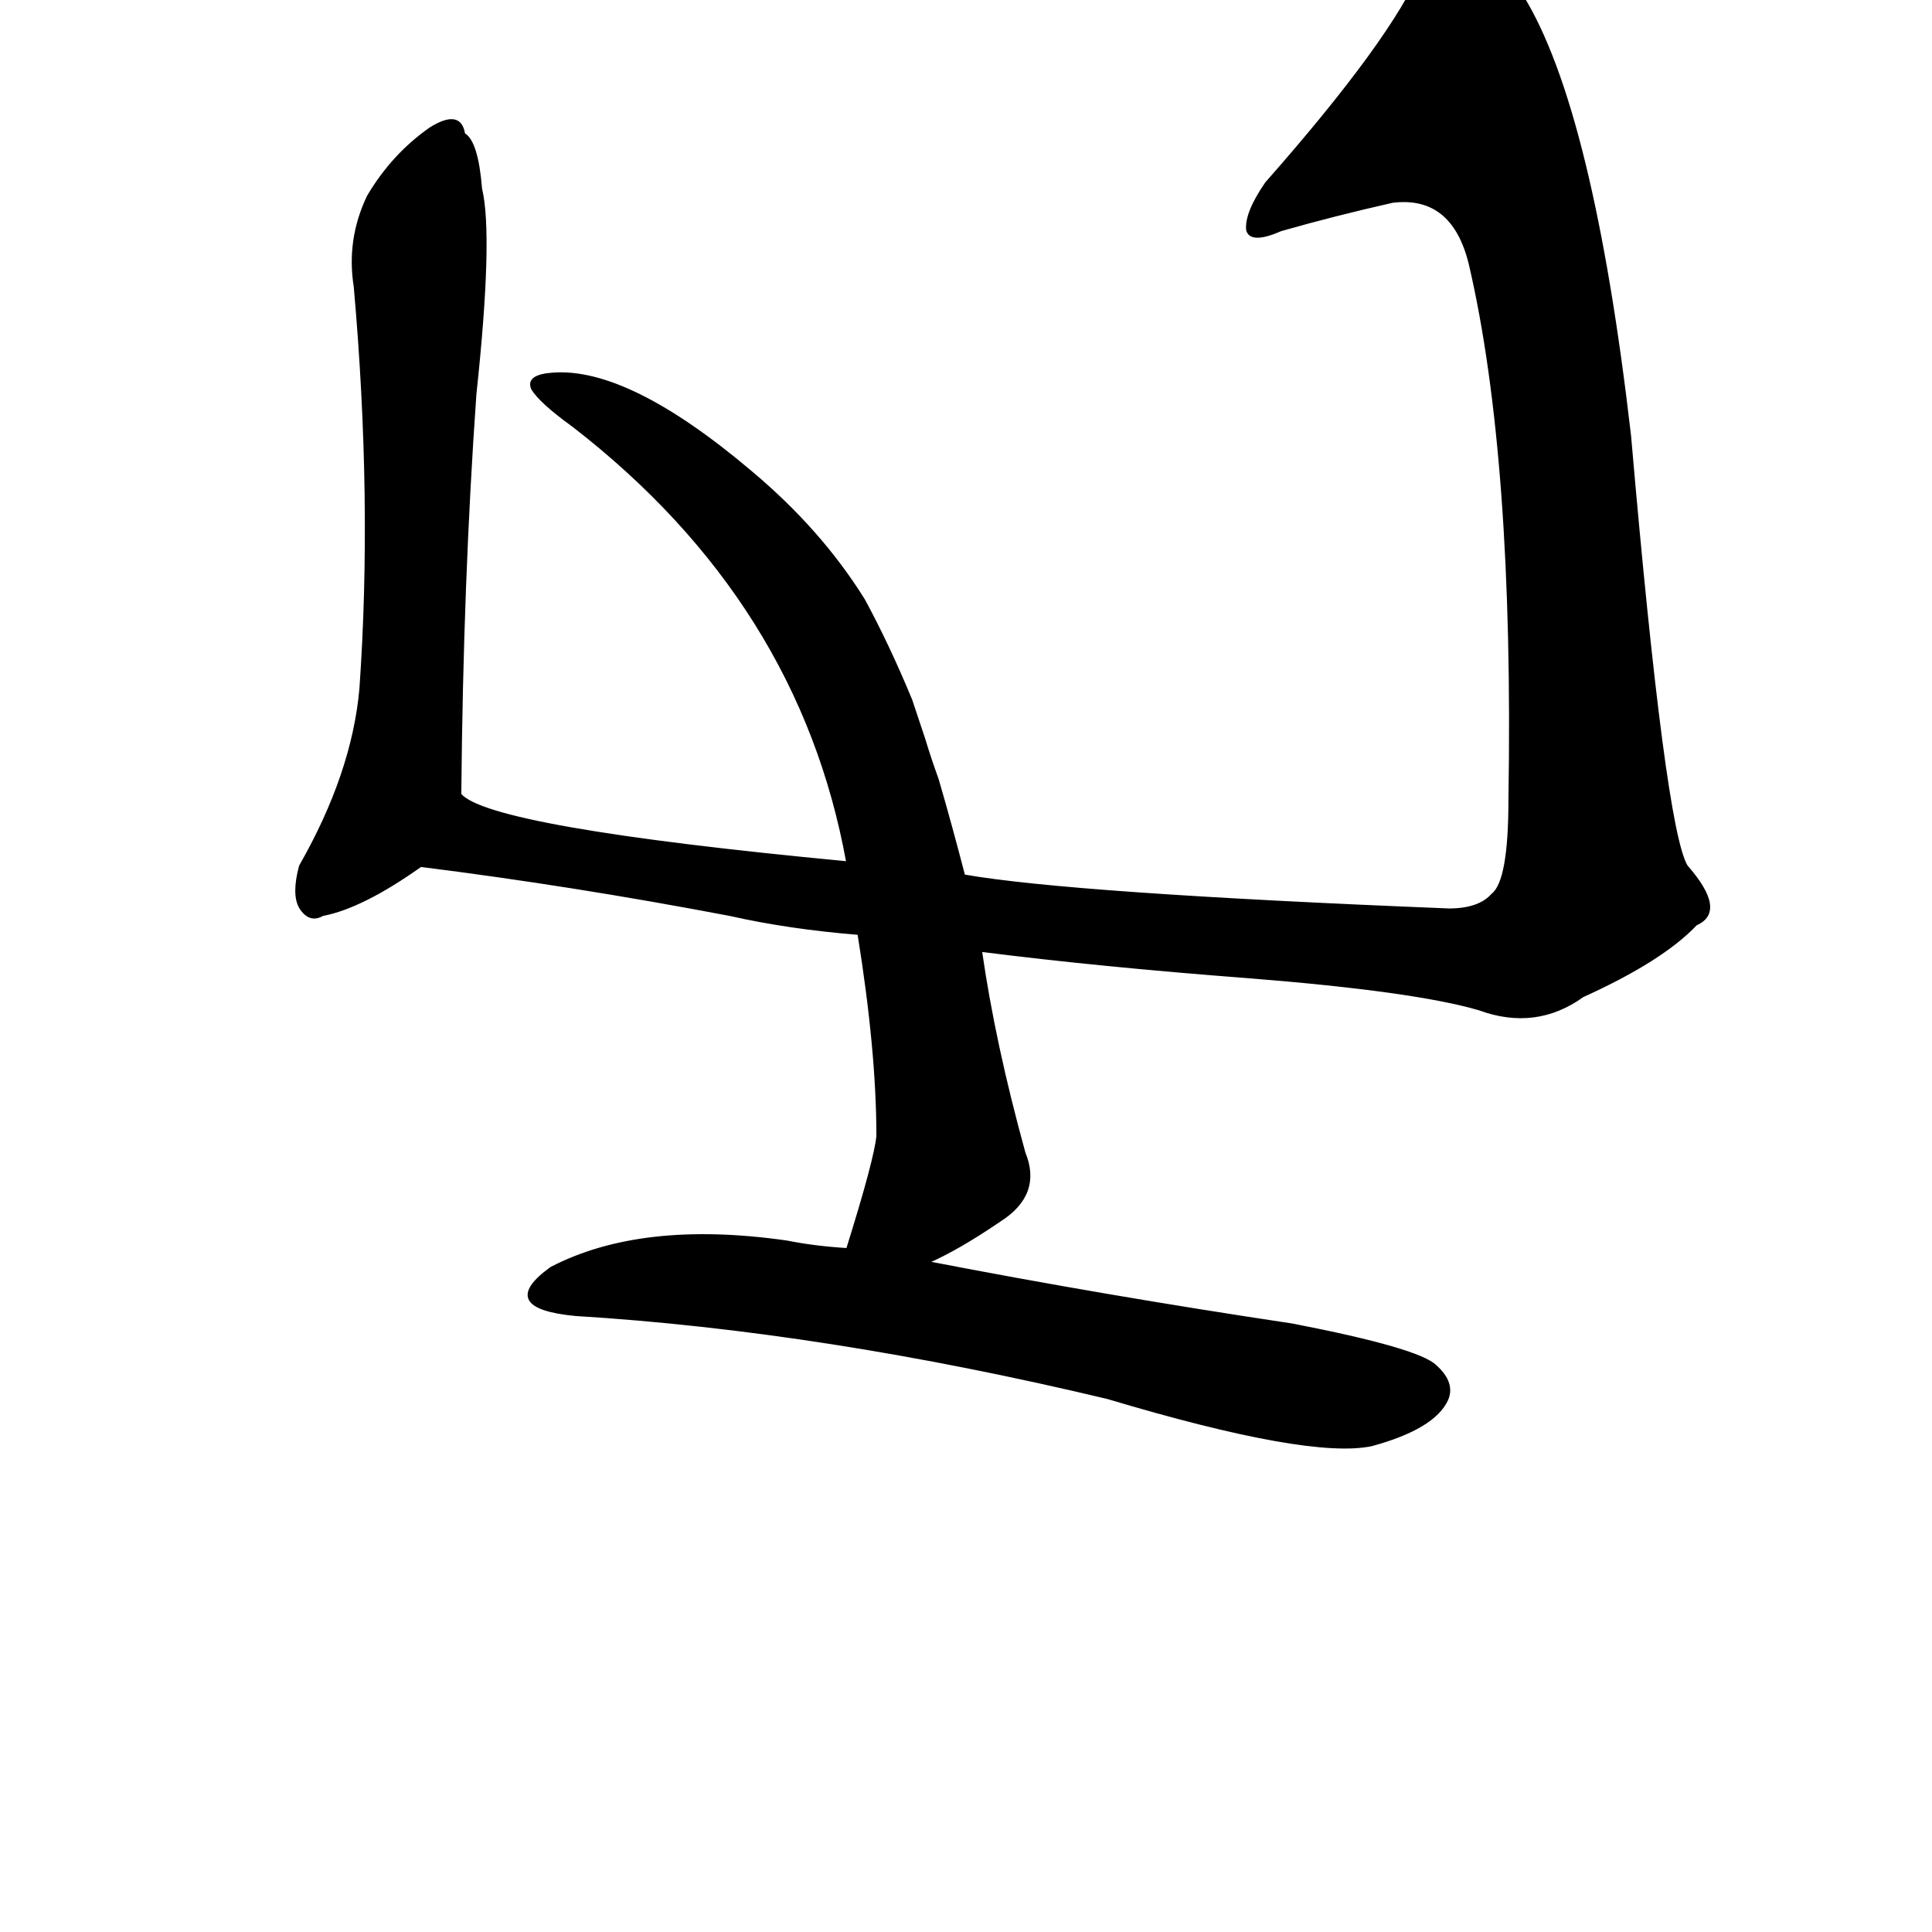 <?xml version="1.0" ?>
<svg baseProfile="full" height="1024" version="1.1" viewBox="0 0 1024 1024" width="1024" xmlns="http://www.w3.org/2000/svg" xmlns:ev="http://www.w3.org/2001/xml-events" xmlns:xlink="http://www.w3.org/1999/xlink">
	<defs/>
	<path d="M 492.0,669.0 Q 585.0,687.0 685.0,702.0 Q 752.0,715.0 761.0,724.0 Q 771.0,733.0 767.0,742.0 Q 760.0,757.0 727.0,766.0 Q 694.0,773.0 587.0,741.0 Q 436.0,705.0 305.0,697.0 Q 263.0,693.0 292.0,672.0 Q 340.0,647.0 417.0,658.0 Q 432.0,661.0 449.0,662.0 L 492.0,669.0" fill="black" stroke="#000000"/>
	<path d="M 223.0,459.0 Q 192.0,481.0 171.0,485.0 Q 164.0,489.0 159.0,481.0 Q 155.0,474.0 159.0,459.0 Q 187.0,410.0 191.0,365.0 Q 198.0,265.0 188.0,152.0 Q 184.0,127.0 195.0,104.0 Q 208.0,82.0 228.0,68.0 Q 244.0,58.0 246.0,71.0 Q 253.0,75.0 255.0,100.0 Q 261.0,125.0 252.0,209.0 Q 245.0,308.0 244.0,421.0 C 244.0,445.0 244.0,445.0 223.0,459.0" fill="black" stroke="#000000"/>
	<path d="M 511.0,464.0 Q 568.0,474.0 768.0,482.0 Q 784.0,482.0 791.0,474.0 Q 800.0,467.0 800.0,424.0 Q 803.0,243.0 779.0,140.0 Q 770.0,103.0 738.0,107.0 Q 707.0,114.0 679.0,122.0 Q 663.0,129.0 661.0,122.0 Q 660.0,113.0 671.0,97.0 Q 738.0,21.0 754.0,-17.0 Q 764.0,-33.0 776.0,-32.0 Q 792.0,-29.0 807.0,-2.0 Q 844.0,58.0 864.0,231.0 Q 882.0,439.0 894.0,459.0 Q 915.0,483.0 899.0,490.0 Q 881.0,509.0 839.0,528.0 Q 814.0,546.0 784.0,535.0 Q 750.0,525.0 662.0,518.0 Q 583.0,512.0 520.0,504.0 L 455.0,495.0 Q 418.0,492.0 387.0,485.0 Q 303.0,469.0 223.0,459.0 C 193.0,455.0 216.0,410.0 244.0,421.0 Q 259.0,439.0 449.0,457.0 L 511.0,464.0" fill="black" stroke="#000000"/>
	<path d="M 490.0,392.0 Q 493.0,402.0 497.0,413.0 Q 504.0,437.0 511.0,464.0 L 520.0,504.0 Q 527.0,553.0 543.0,611.0 Q 552.0,633.0 530.0,647.0 Q 508.0,662.0 492.0,669.0 C 465.0,683.0 440.0,691.0 449.0,662.0 Q 464.0,614.0 465.0,602.0 Q 465.0,557.0 455.0,495.0 L 449.0,457.0 Q 424.0,319.0 304.0,226.0 Q 286.0,213.0 282.0,206.0 Q 279.0,199.0 293.0,198.0 Q 333.0,195.0 398.0,250.0 Q 435.0,281.0 458.0,318.0 Q 471.0,342.0 483.0,371.0 L 490.0,392.0" fill="black" stroke="#000000"/>
</svg>
